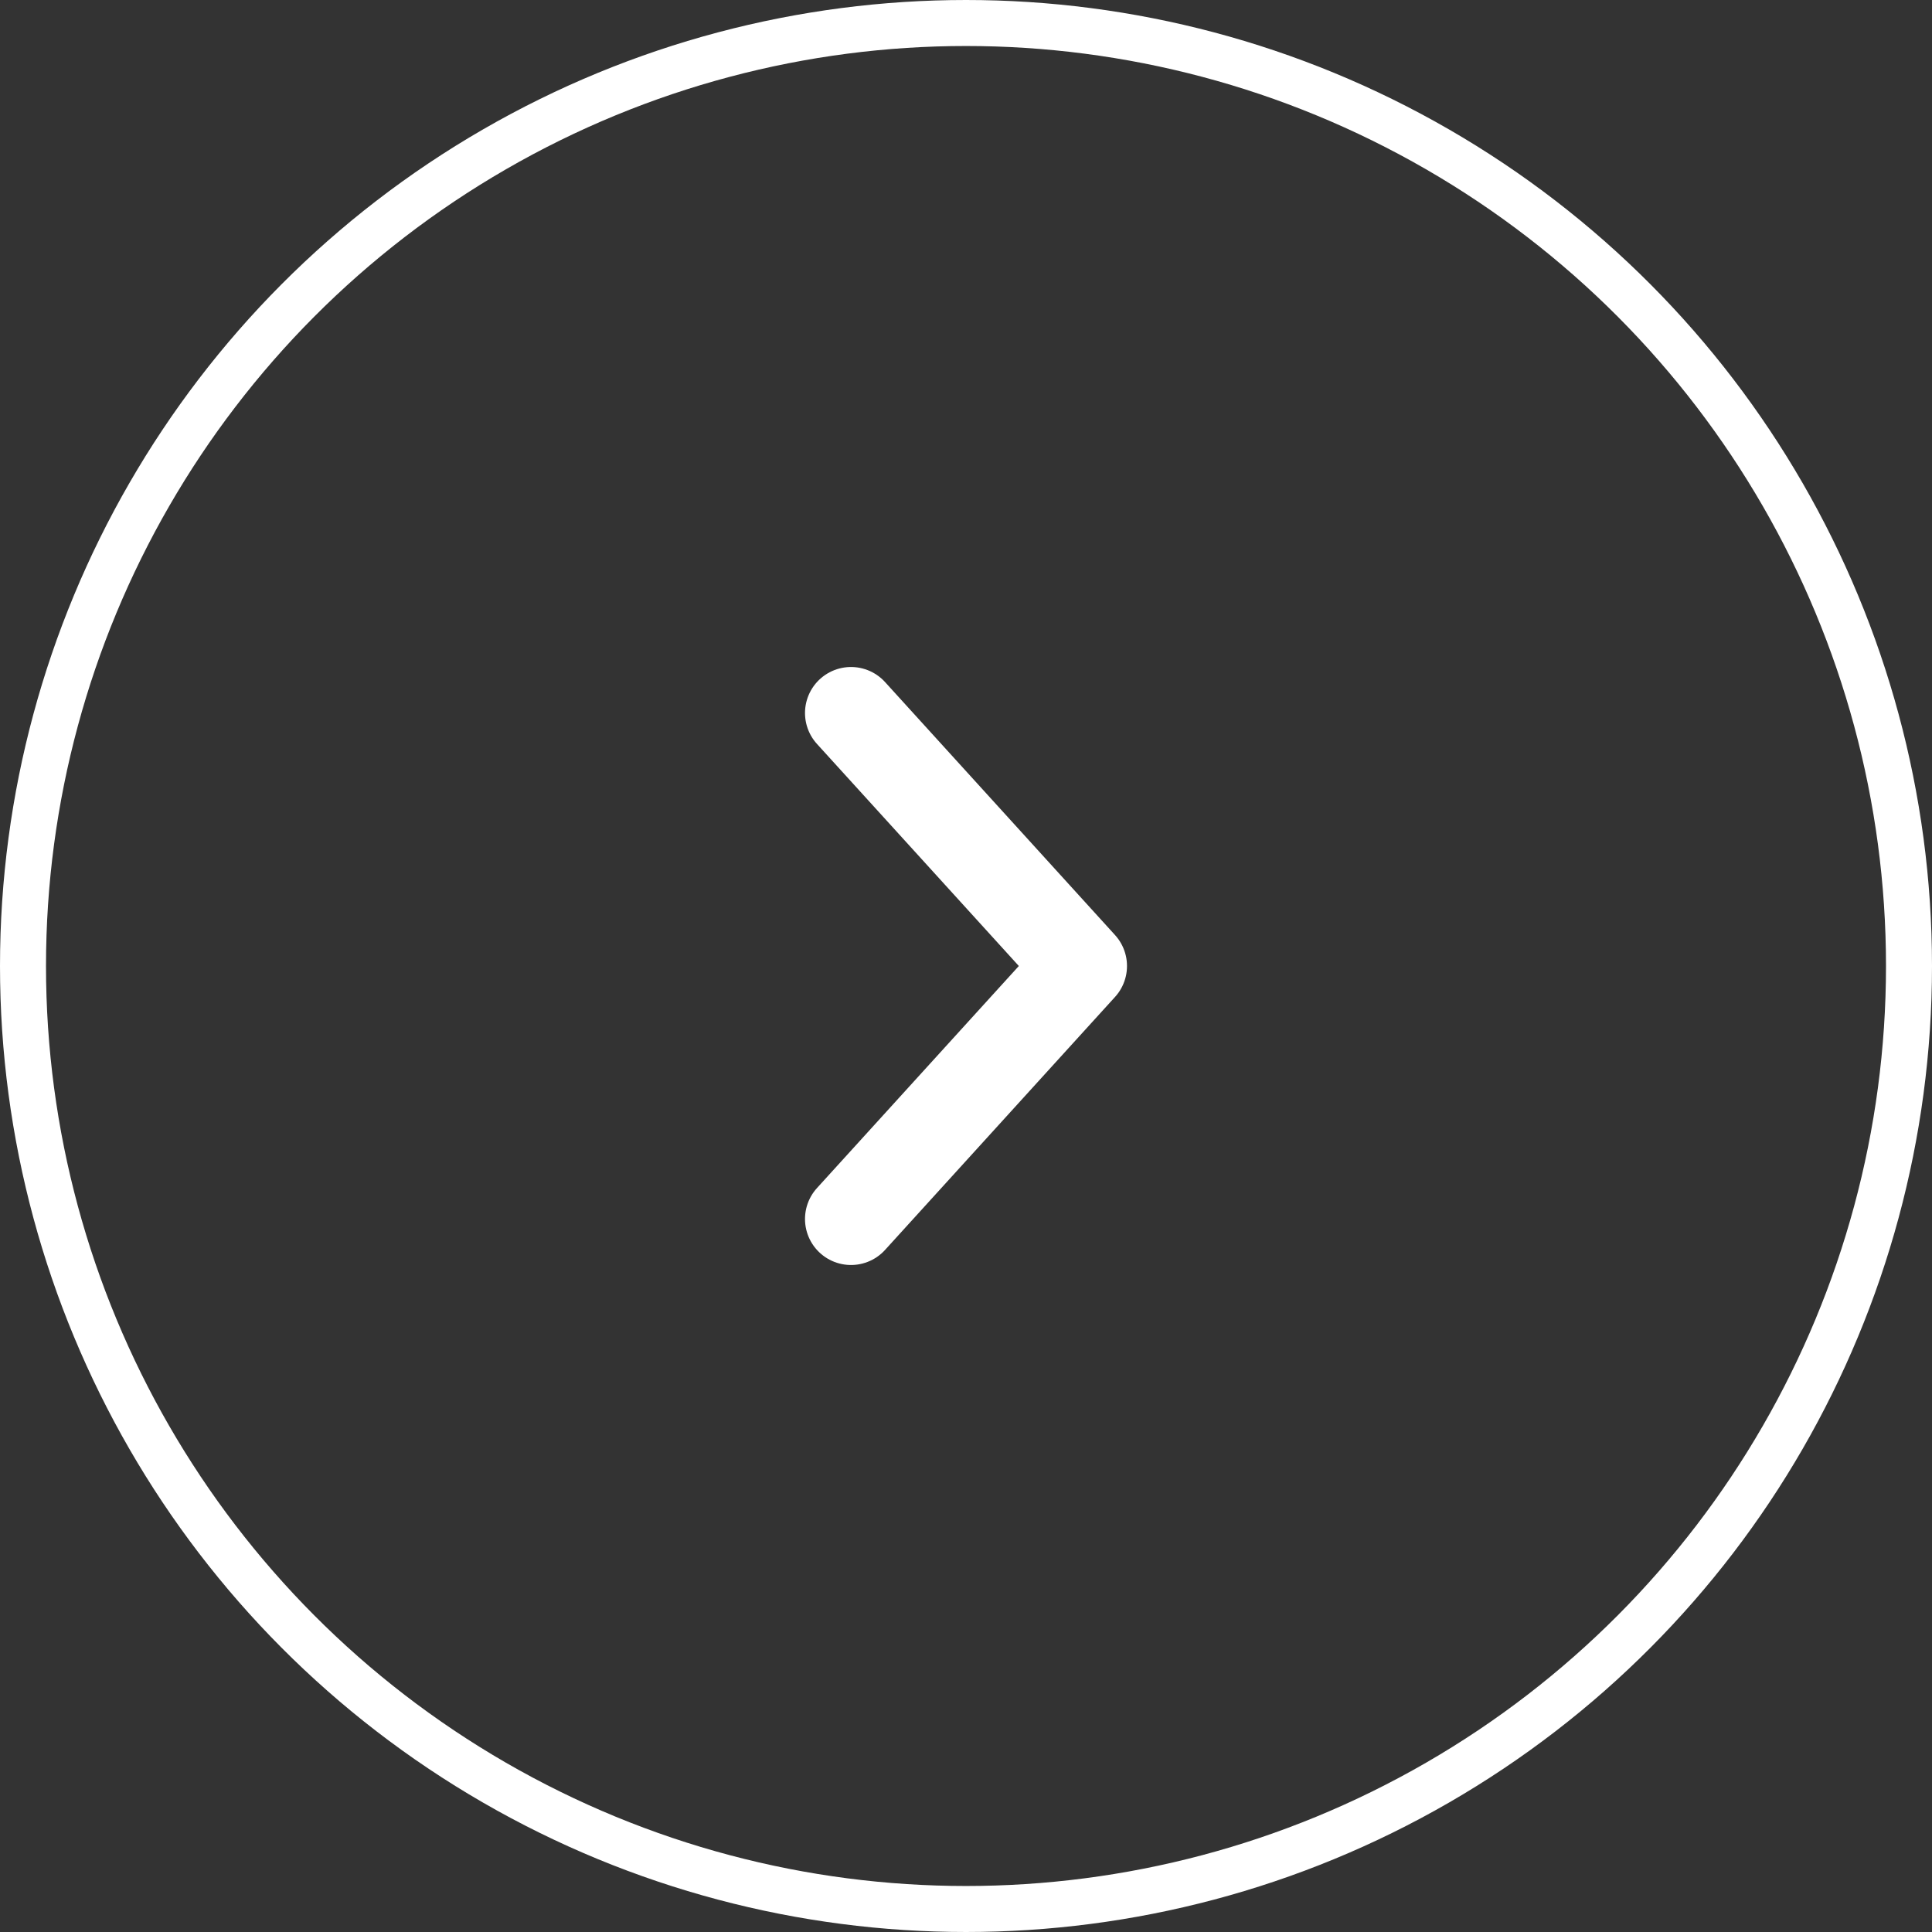 <svg xmlns="http://www.w3.org/2000/svg" width="42" height="42" viewBox="0 0 42 42"><rect x="0" y="0" width="42" height="42" fill="#333333" stroke="none"/><defs><style>.a,.b,.d{fill:none;}.a,.b{stroke:#fff;}.b{stroke-linecap:round;stroke-linejoin:round;stroke-width:2px;}.c{stroke:none;}</style></defs><g class="a"><circle class="c" cx="21" cy="21" r="21"/><circle class="d" cx="21" cy="21" r="20.5"/></g><path class="b" d="M13.5,20l5-5.5L13.5,9" transform="translate(5 6.5)"/></svg>